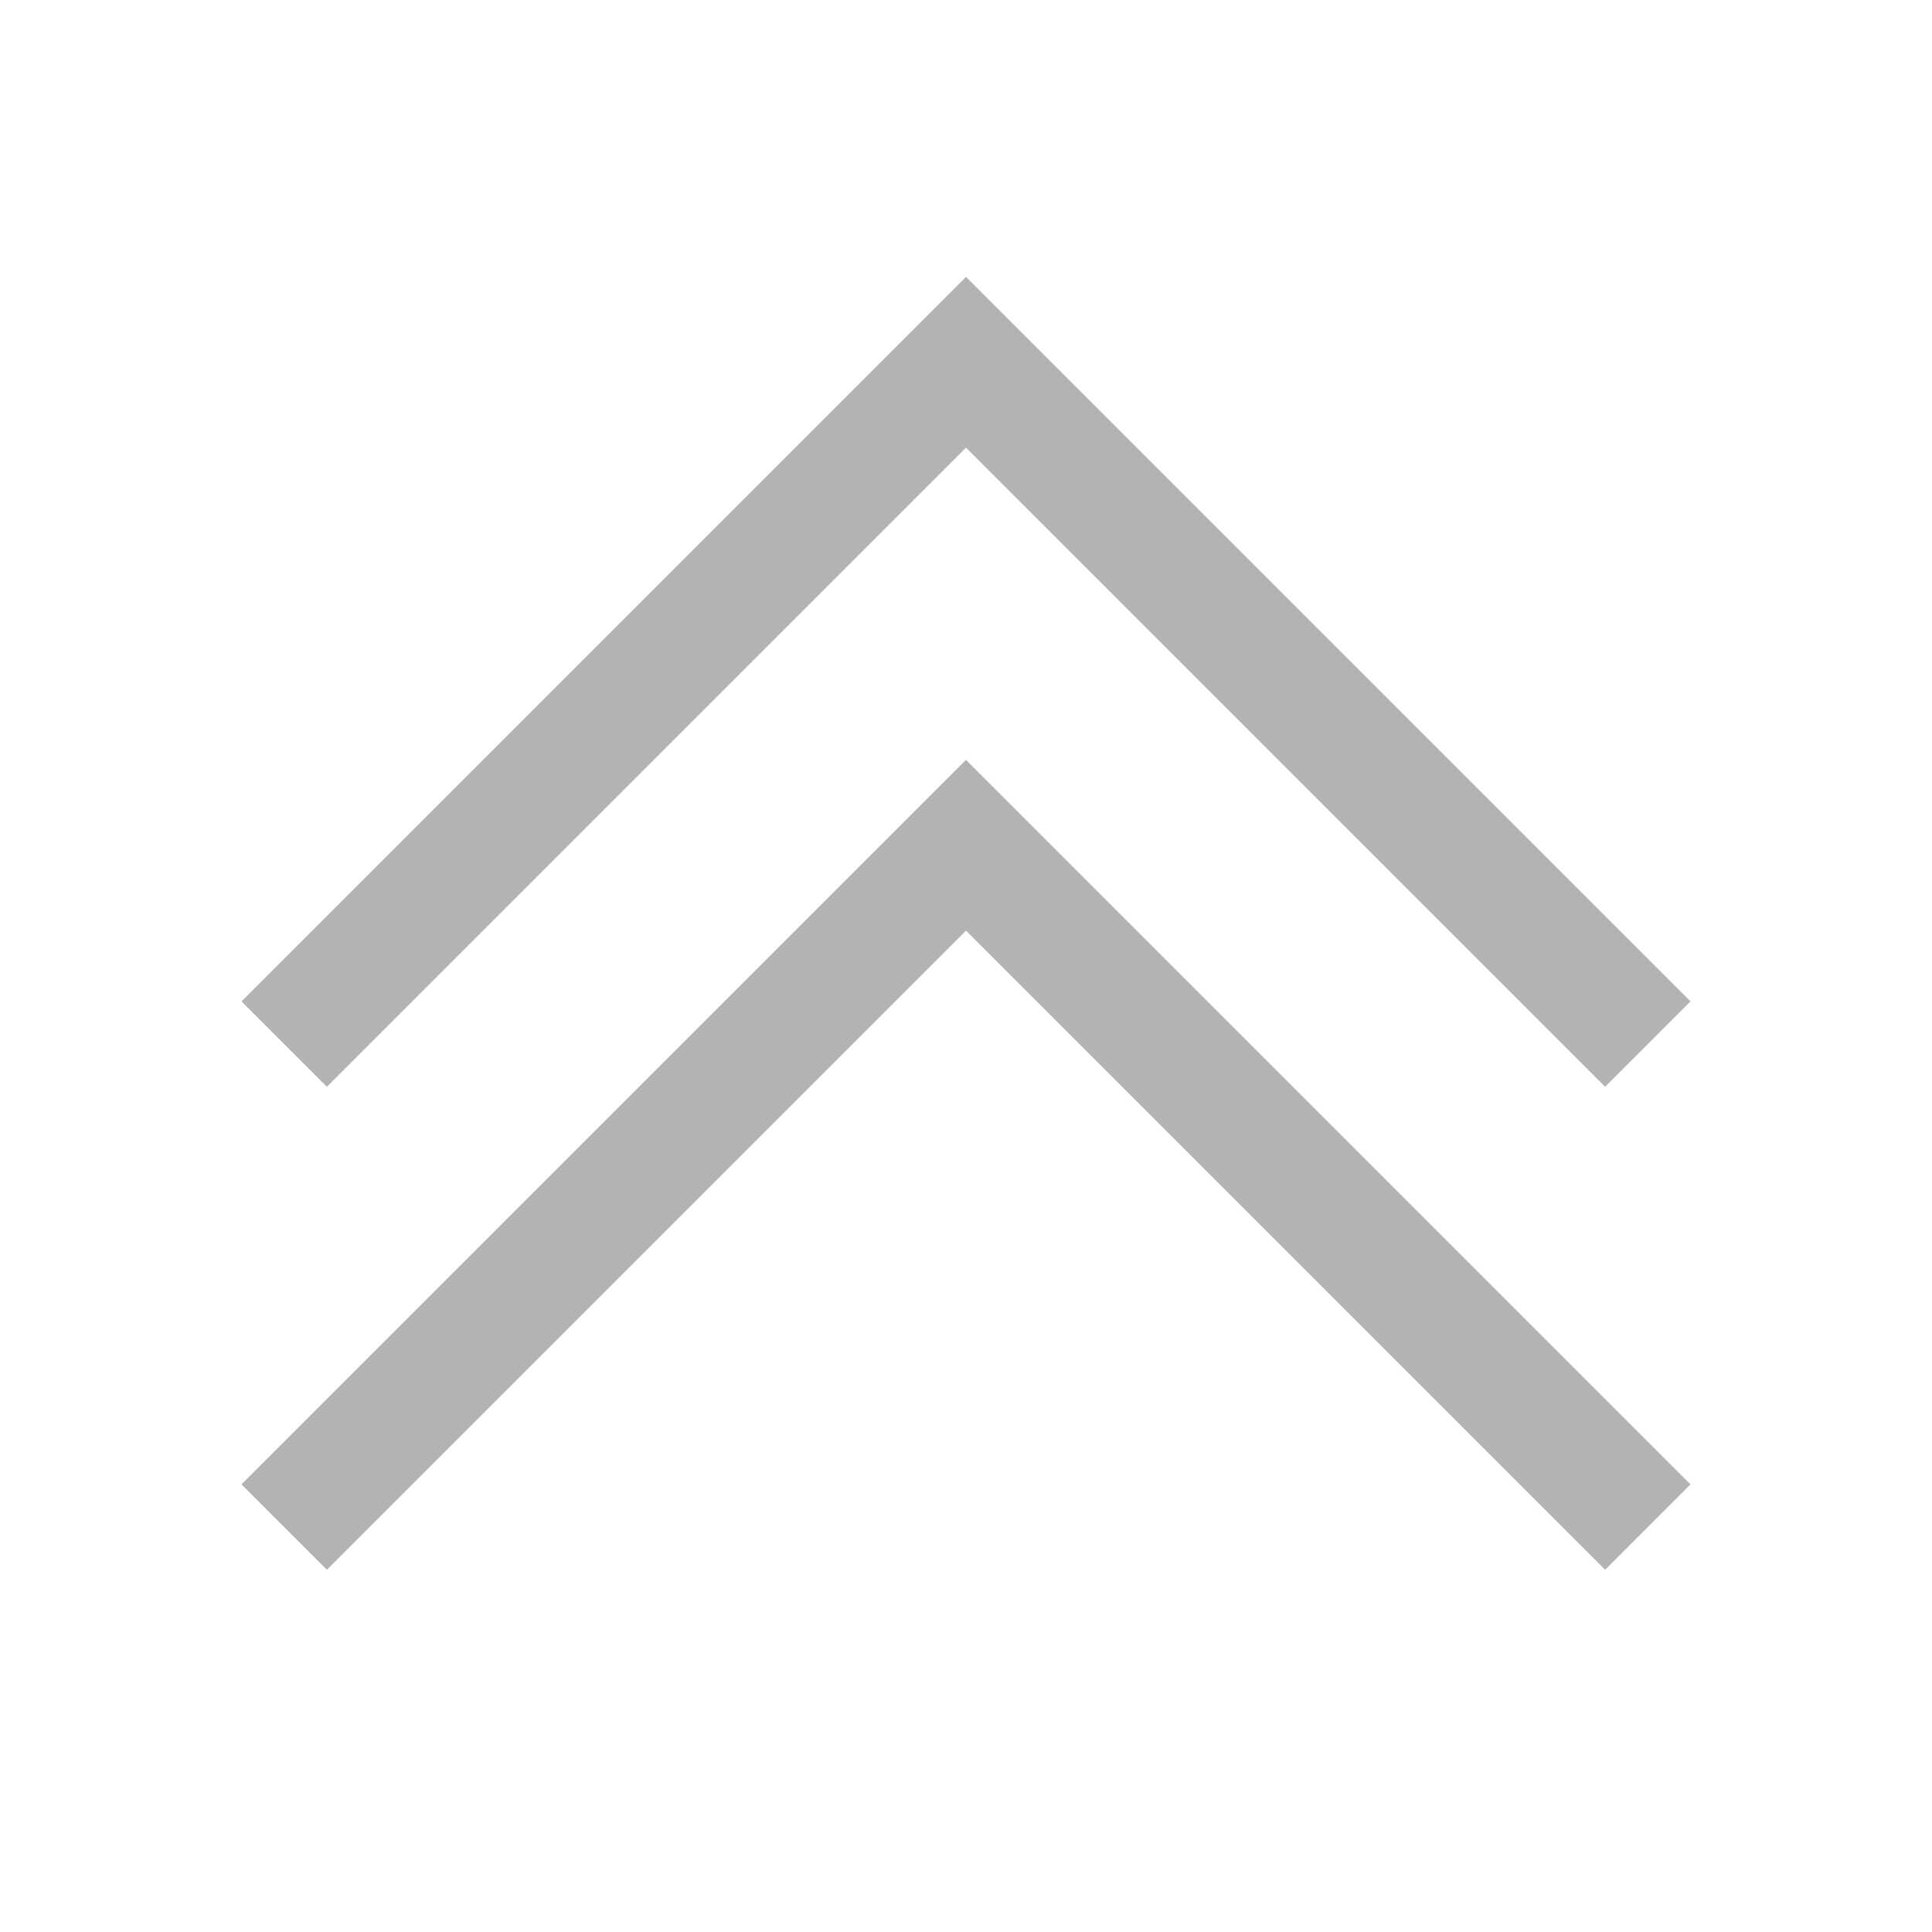 <?xml version="1.0" encoding="UTF-8" standalone="no"?>
<svg
   xmlns:dc="http://purl.org/dc/elements/1.1/"
   xmlns:cc="http://creativecommons.org/ns#"
   xmlns:rdf="http://www.w3.org/1999/02/22-rdf-syntax-ns#"
   xmlns:svg="http://www.w3.org/2000/svg"
   xmlns="http://www.w3.org/2000/svg"
   xmlns:sodipodi="http://sodipodi.sourceforge.net/DTD/sodipodi-0.dtd"
   xmlns:inkscape="http://www.inkscape.org/namespaces/inkscape"
   inkscape:version="1.0alpha (9dee831, 2019-01-15)"
   sodipodi:docname="blueman-up-inactive-symbolic.svg"
   id="svg9"
   version="1.1"
   viewBox="0 0 16 16">
  <defs
     id="defs13" />
  <sodipodi:namedview
     inkscape:current-layer="svg9"
     inkscape:window-maximized="0"
     inkscape:window-y="0"
     inkscape:window-x="0"
     inkscape:cy="8"
     inkscape:cx="8"
     inkscape:zoom="60.8125"
     showgrid="false"
     id="namedview11"
     inkscape:window-height="1099"
     inkscape:window-width="1536"
     inkscape:pageshadow="2"
     inkscape:pageopacity="0"
     guidetolerance="10"
     gridtolerance="10"
     objecttolerance="10"
     borderopacity="1"
     inkscape:document-rotation="0"
     bordercolor="#666666"
     pagecolor="#ffffff" />
  <style
     style=""
     fill="#1e82ff"
     color="#1e82ff"
     id="current-color-scheme"
     type="text/css">
        .ColorScheme-Text {
            color:#232629;
        }
    </style>
  <g
     id="g7"
     style=""
     color="#1e82ff"
     fill="#1e82ff"
     class="ColorScheme-Text">
    <path
       style="fill:#b3b3b3"
       id="path3"
       d="M8 6.293l-6 6 .707.707L8 7.707 13.293 13l.707-.707z" />
    <path
       style="fill:#b3b3b3"
       id="path5"
       d="M8 2.293l-6 6L2.707 9 8 3.707 13.293 9 14 8.293z" />
  </g>
</svg>
